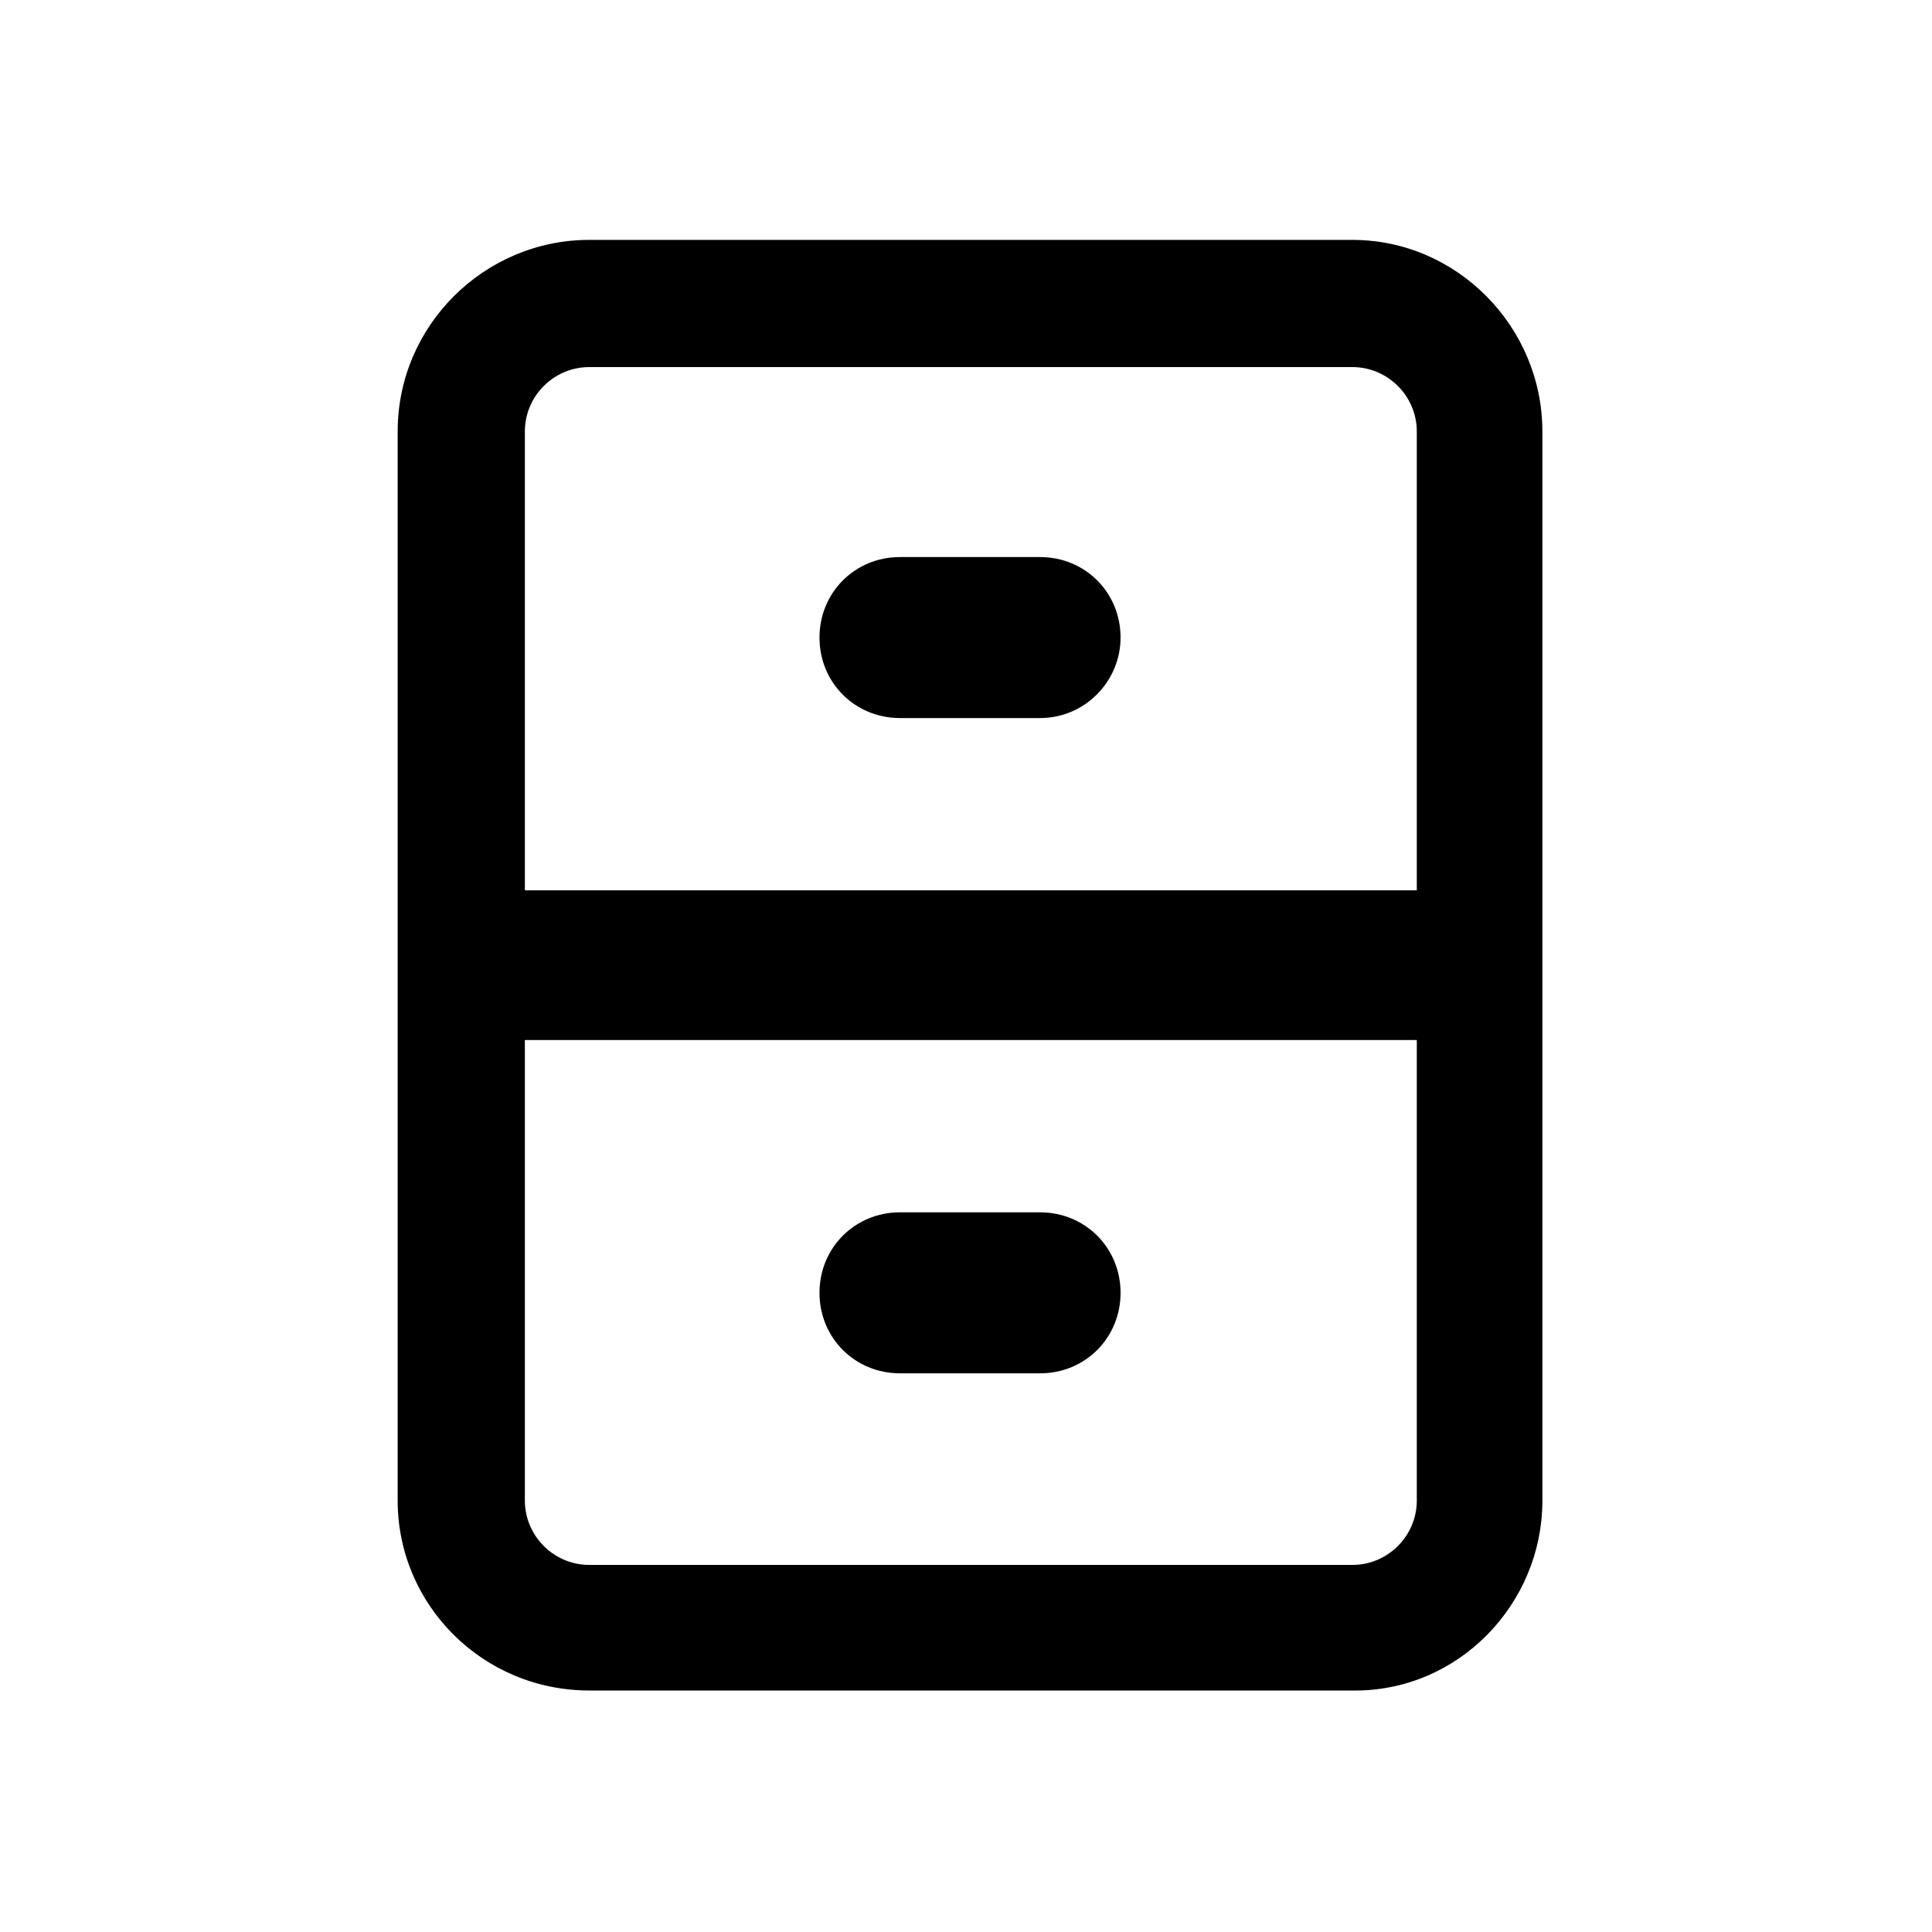 <?xml version="1.0" encoding="utf-8"?>
<!-- Generator: Adobe Illustrator 28.2.0, SVG Export Plug-In . SVG Version: 6.00 Build 0)  -->
<svg version="1.1" id="system-file-manager_x5F_alt"
	 xmlns="http://www.w3.org/2000/svg" xmlns:xlink="http://www.w3.org/1999/xlink" x="0px" y="0px" viewBox="0 0 120 120"
	 style="enable-background:new 0 0 120 120;" xml:space="preserve">
<style type="text/css">
	.st0{fill:none;}
</style>
<rect id="BG" class="st0" width="120" height="120"/>
<g>
	<path d="M84,14.9H36.6c-6.5,0-11.9,5.3-11.9,11.9v66.4c0,6.5,5.3,11.8,11.9,11.8H84c6.5,0.1,11.8-5.3,11.8-11.8V26.8
		C95.8,20.3,90.5,14.9,84,14.9z M36.6,22.8H38h17.6h9.3h17.6H84c2.2,0,4,1.8,4,4v28.5H32.6V26.8C32.6,24.6,34.4,22.8,36.6,22.8z
		 M84,97.2h-1.5H64.9h-9.3H38h-1.4c-2.2,0-4-1.8-4-4V64.6H88v28.6C88,95.4,86.2,97.2,84,97.2z"/>
	<path d="M64.6,44.6h-8.7c-2.8,0-5-2.2-5-5v0c0-2.8,2.2-5,5-5h8.7c2.8,0,5,2.2,5,5v0C69.6,42.3,67.4,44.6,64.6,44.6z"/>
	<path d="M64.6,85.3h-8.7c-2.8,0-5-2.2-5-5v0c0-2.8,2.2-5,5-5h8.7c2.8,0,5,2.2,5,5v0C69.6,83.1,67.4,85.3,64.6,85.3z"/>
</g>
</svg>
